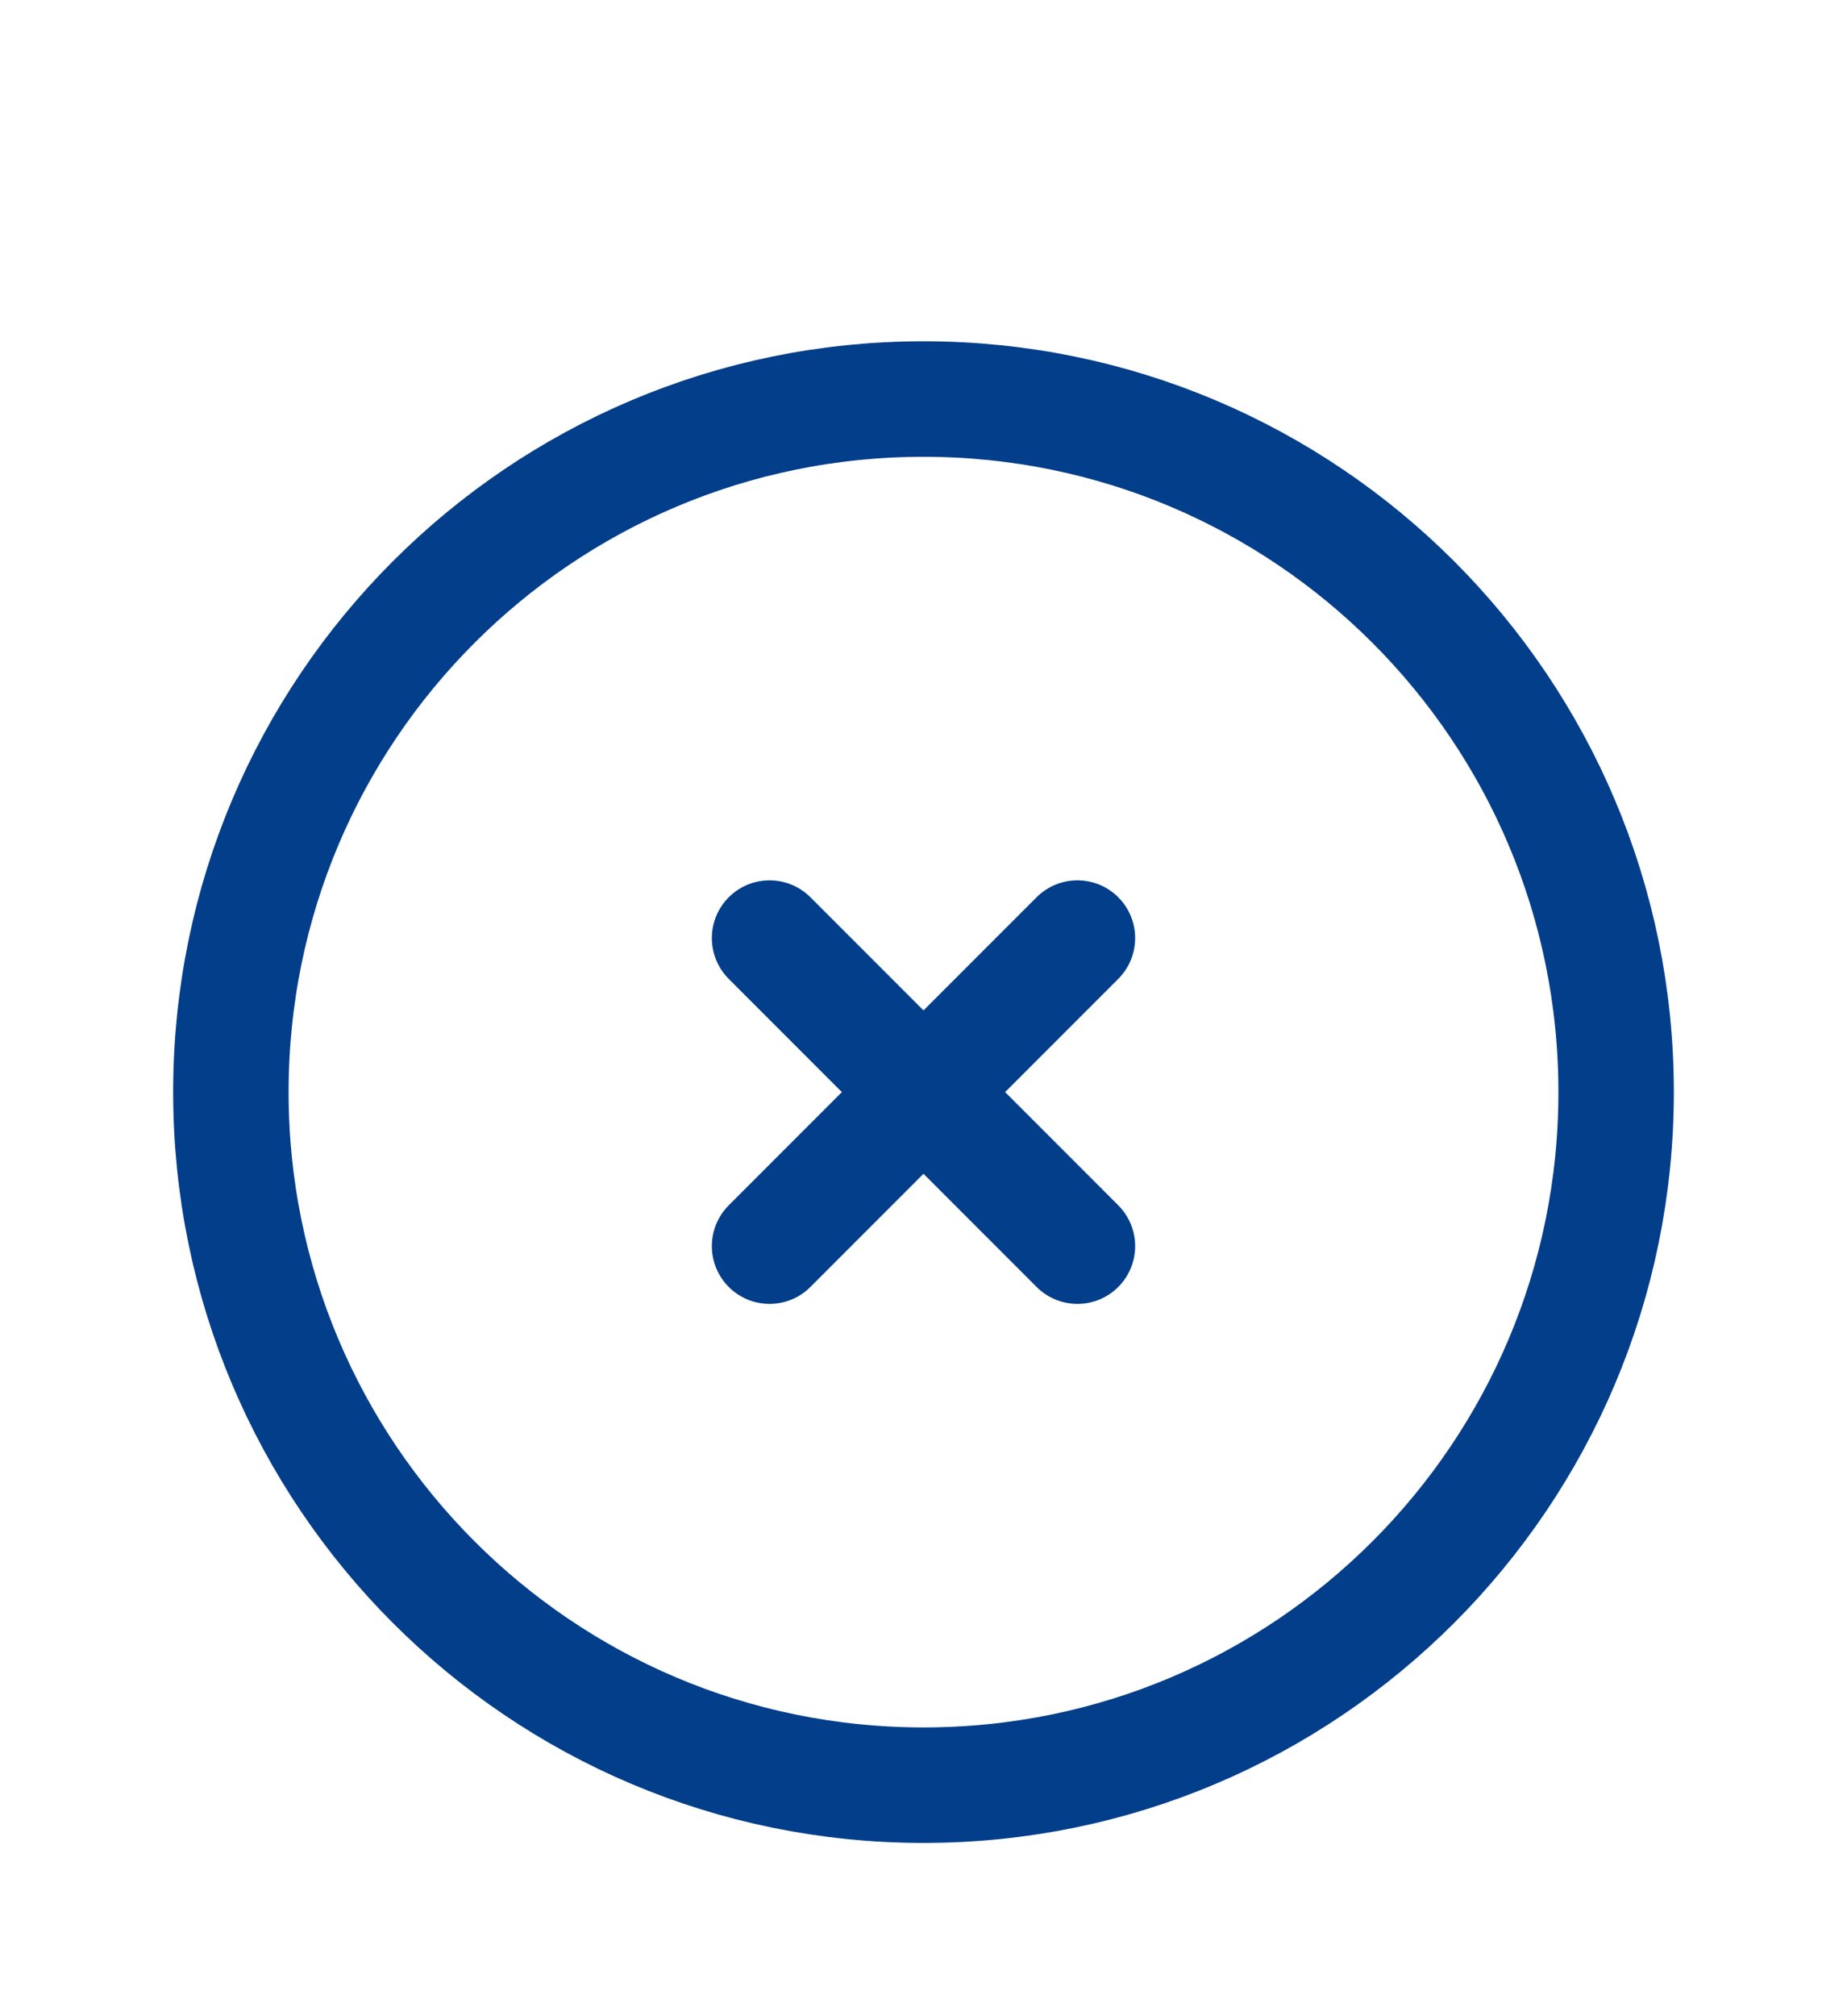 <svg width="44" height="48" viewBox="0 0 44 48" fill="none" xmlns="http://www.w3.org/2000/svg">
<g filter="url(#filter0_d_28_52)">
<path d="M22 38.5C31.113 38.5 38.5 31.113 38.5 22C38.5 12.887 31.113 5.5 22 5.5C12.887 5.5 5.5 12.887 5.5 22C5.5 31.113 12.887 38.5 22 38.5Z" stroke="#023E8A" stroke-width="2.75" stroke-linecap="round" stroke-linejoin="round"/>
<path d="M25.667 18.333L18.333 25.667M18.333 18.333L25.667 25.667L18.333 18.333Z" stroke="#023E8A" stroke-width="2.75" stroke-linecap="round" stroke-linejoin="round"/>
</g>
<defs>
<filter id="filter0_d_28_52" x="-4" y="0" width="52" height="52" filterUnits="userSpaceOnUse" color-interpolation-filters="sRGB">
<feFlood flood-opacity="0" result="BackgroundImageFix"/>
<feColorMatrix in="SourceAlpha" type="matrix" values="0 0 0 0 0 0 0 0 0 0 0 0 0 0 0 0 0 0 127 0" result="hardAlpha"/>
<feOffset dy="4"/>
<feGaussianBlur stdDeviation="2"/>
<feComposite in2="hardAlpha" operator="out"/>
<feColorMatrix type="matrix" values="0 0 0 0 0 0 0 0 0 0 0 0 0 0 0 0 0 0 0.25 0"/>
<feBlend mode="normal" in2="BackgroundImageFix" result="effect1_dropShadow_28_52"/>
<feBlend mode="normal" in="SourceGraphic" in2="effect1_dropShadow_28_52" result="shape"/>
</filter>
</defs>
</svg>
